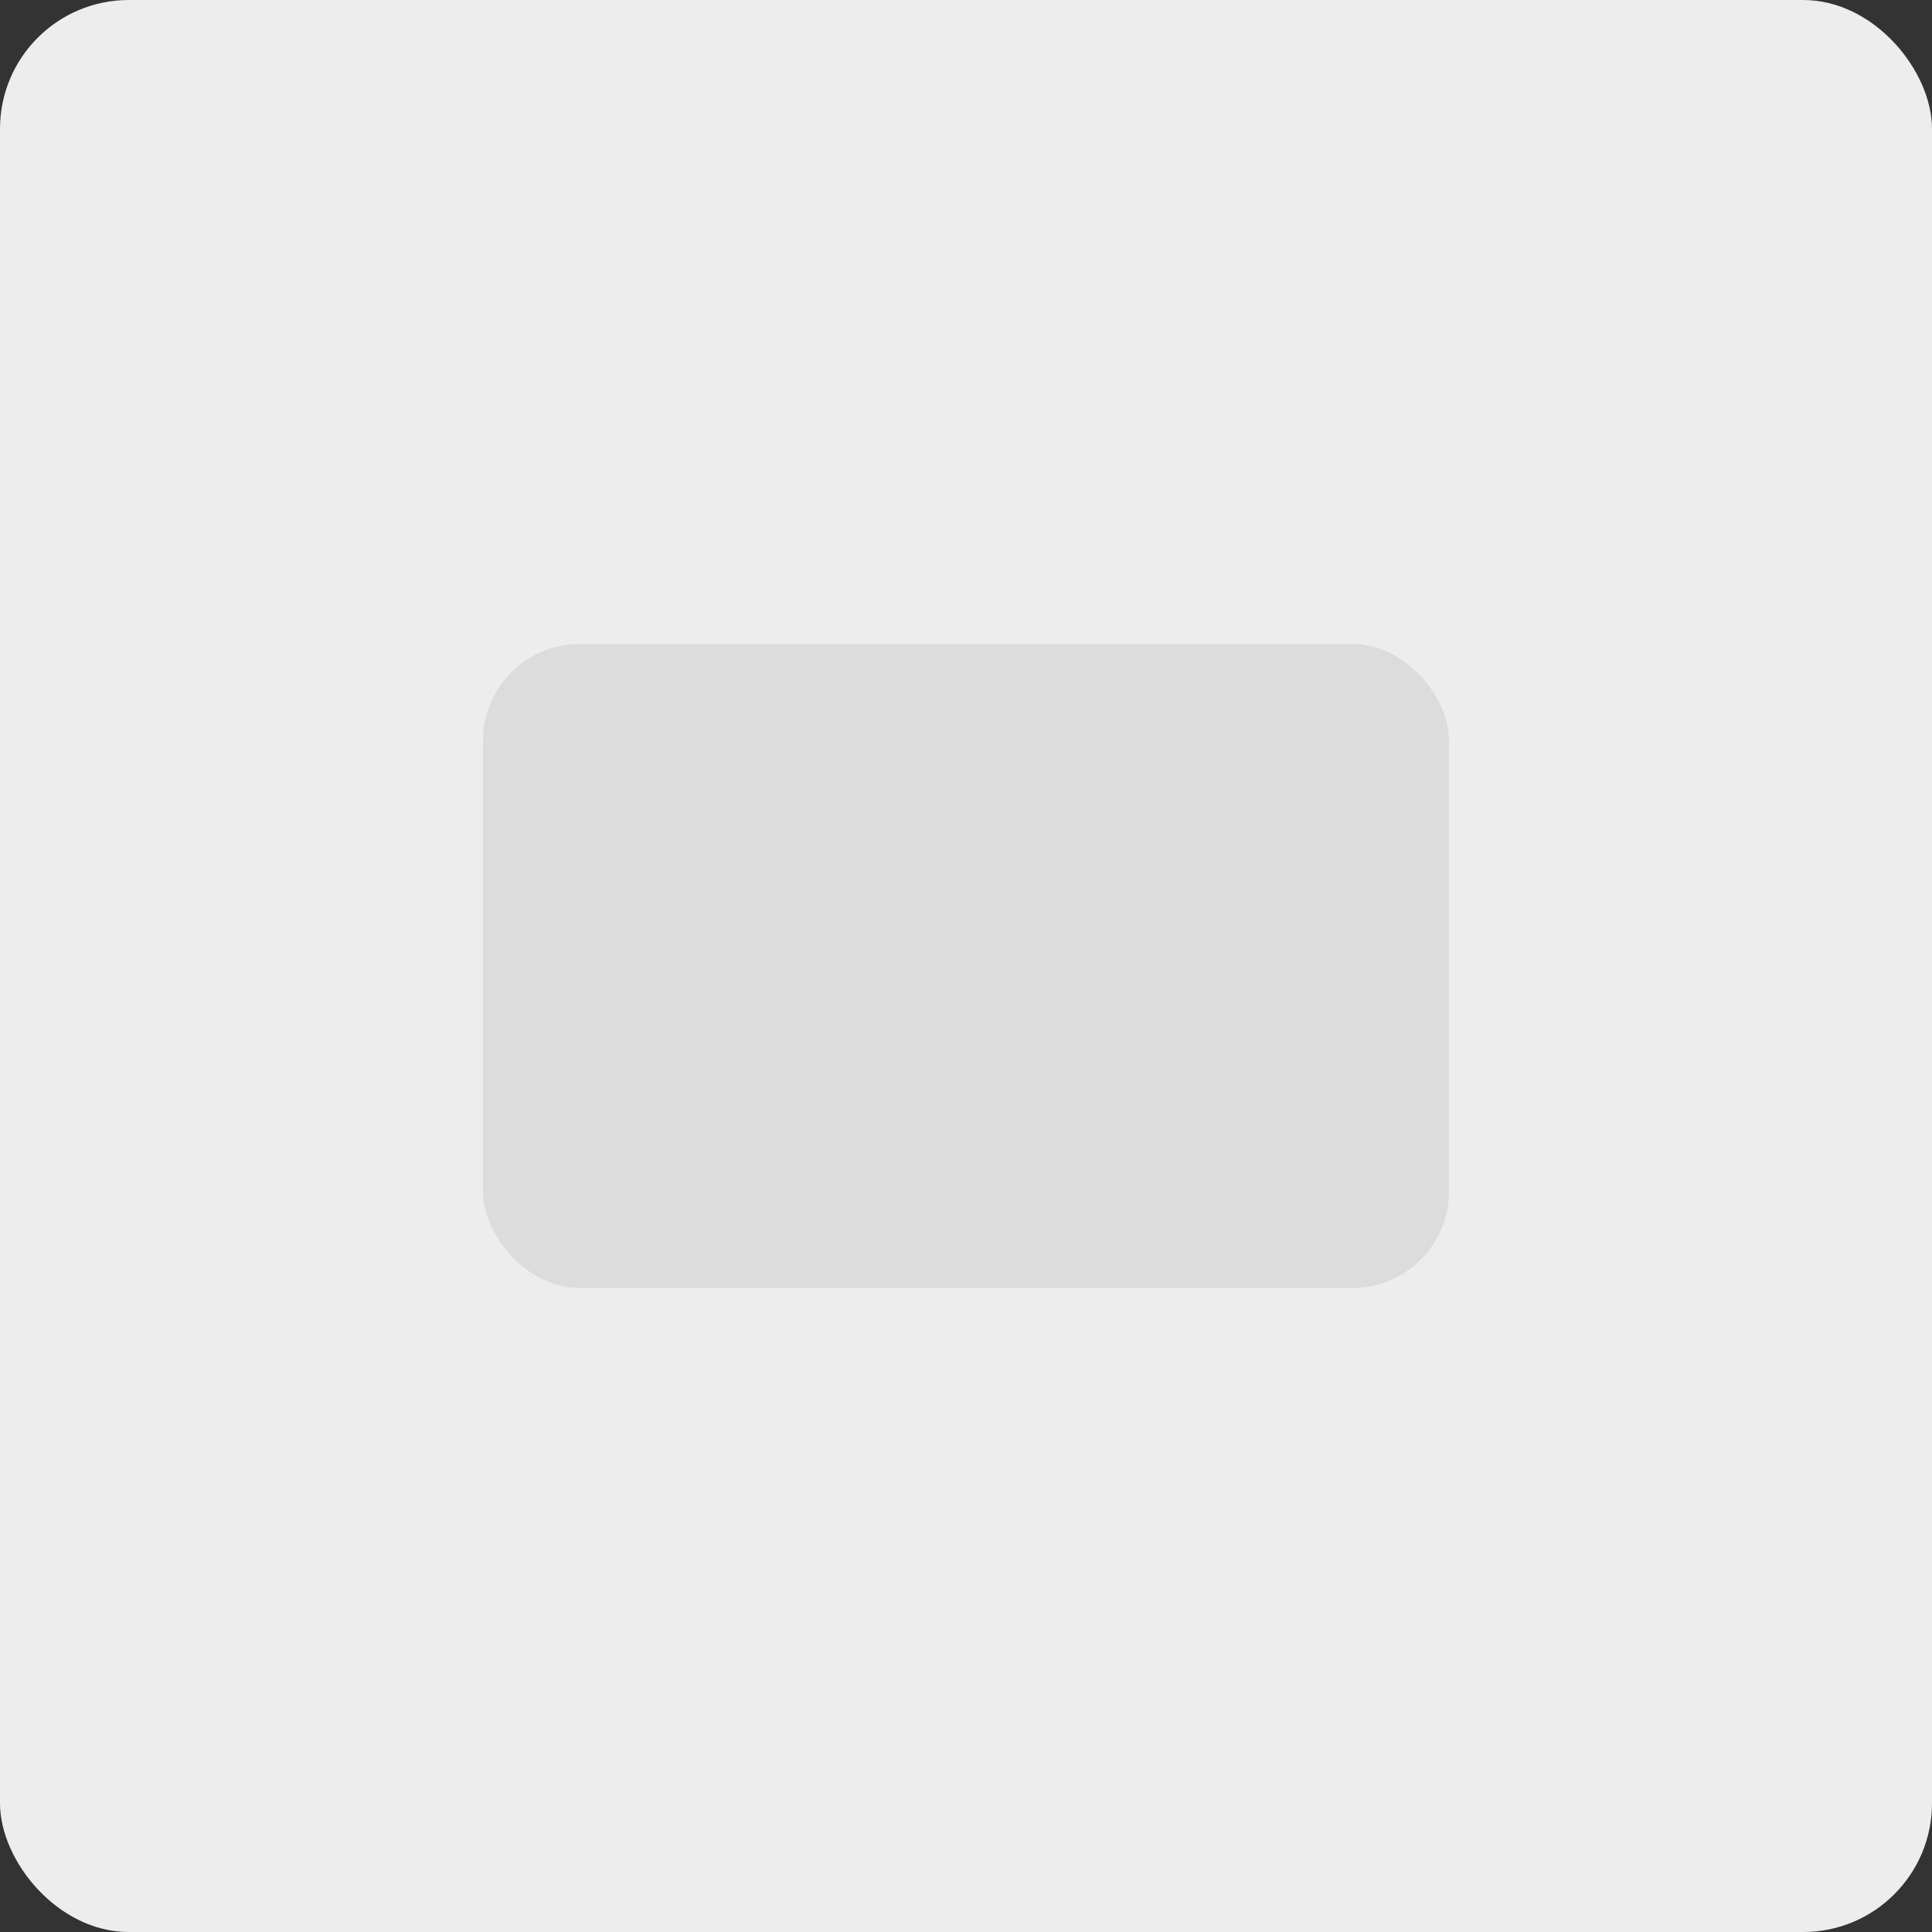 <svg xmlns="http://www.w3.org/2000/svg" width="240" height="240" viewBox="0 0 240 240" fill="none">
	<rect x="0" y="0" width="240" height="240" fill="#333333" stroke="none"/>
	<rect width="240" height="240" rx="16" fill="#EDEDED"/>
	<rect x="60" y="80" width="120" height="80" rx="12" fill="#DCDCDC"/>
</svg>